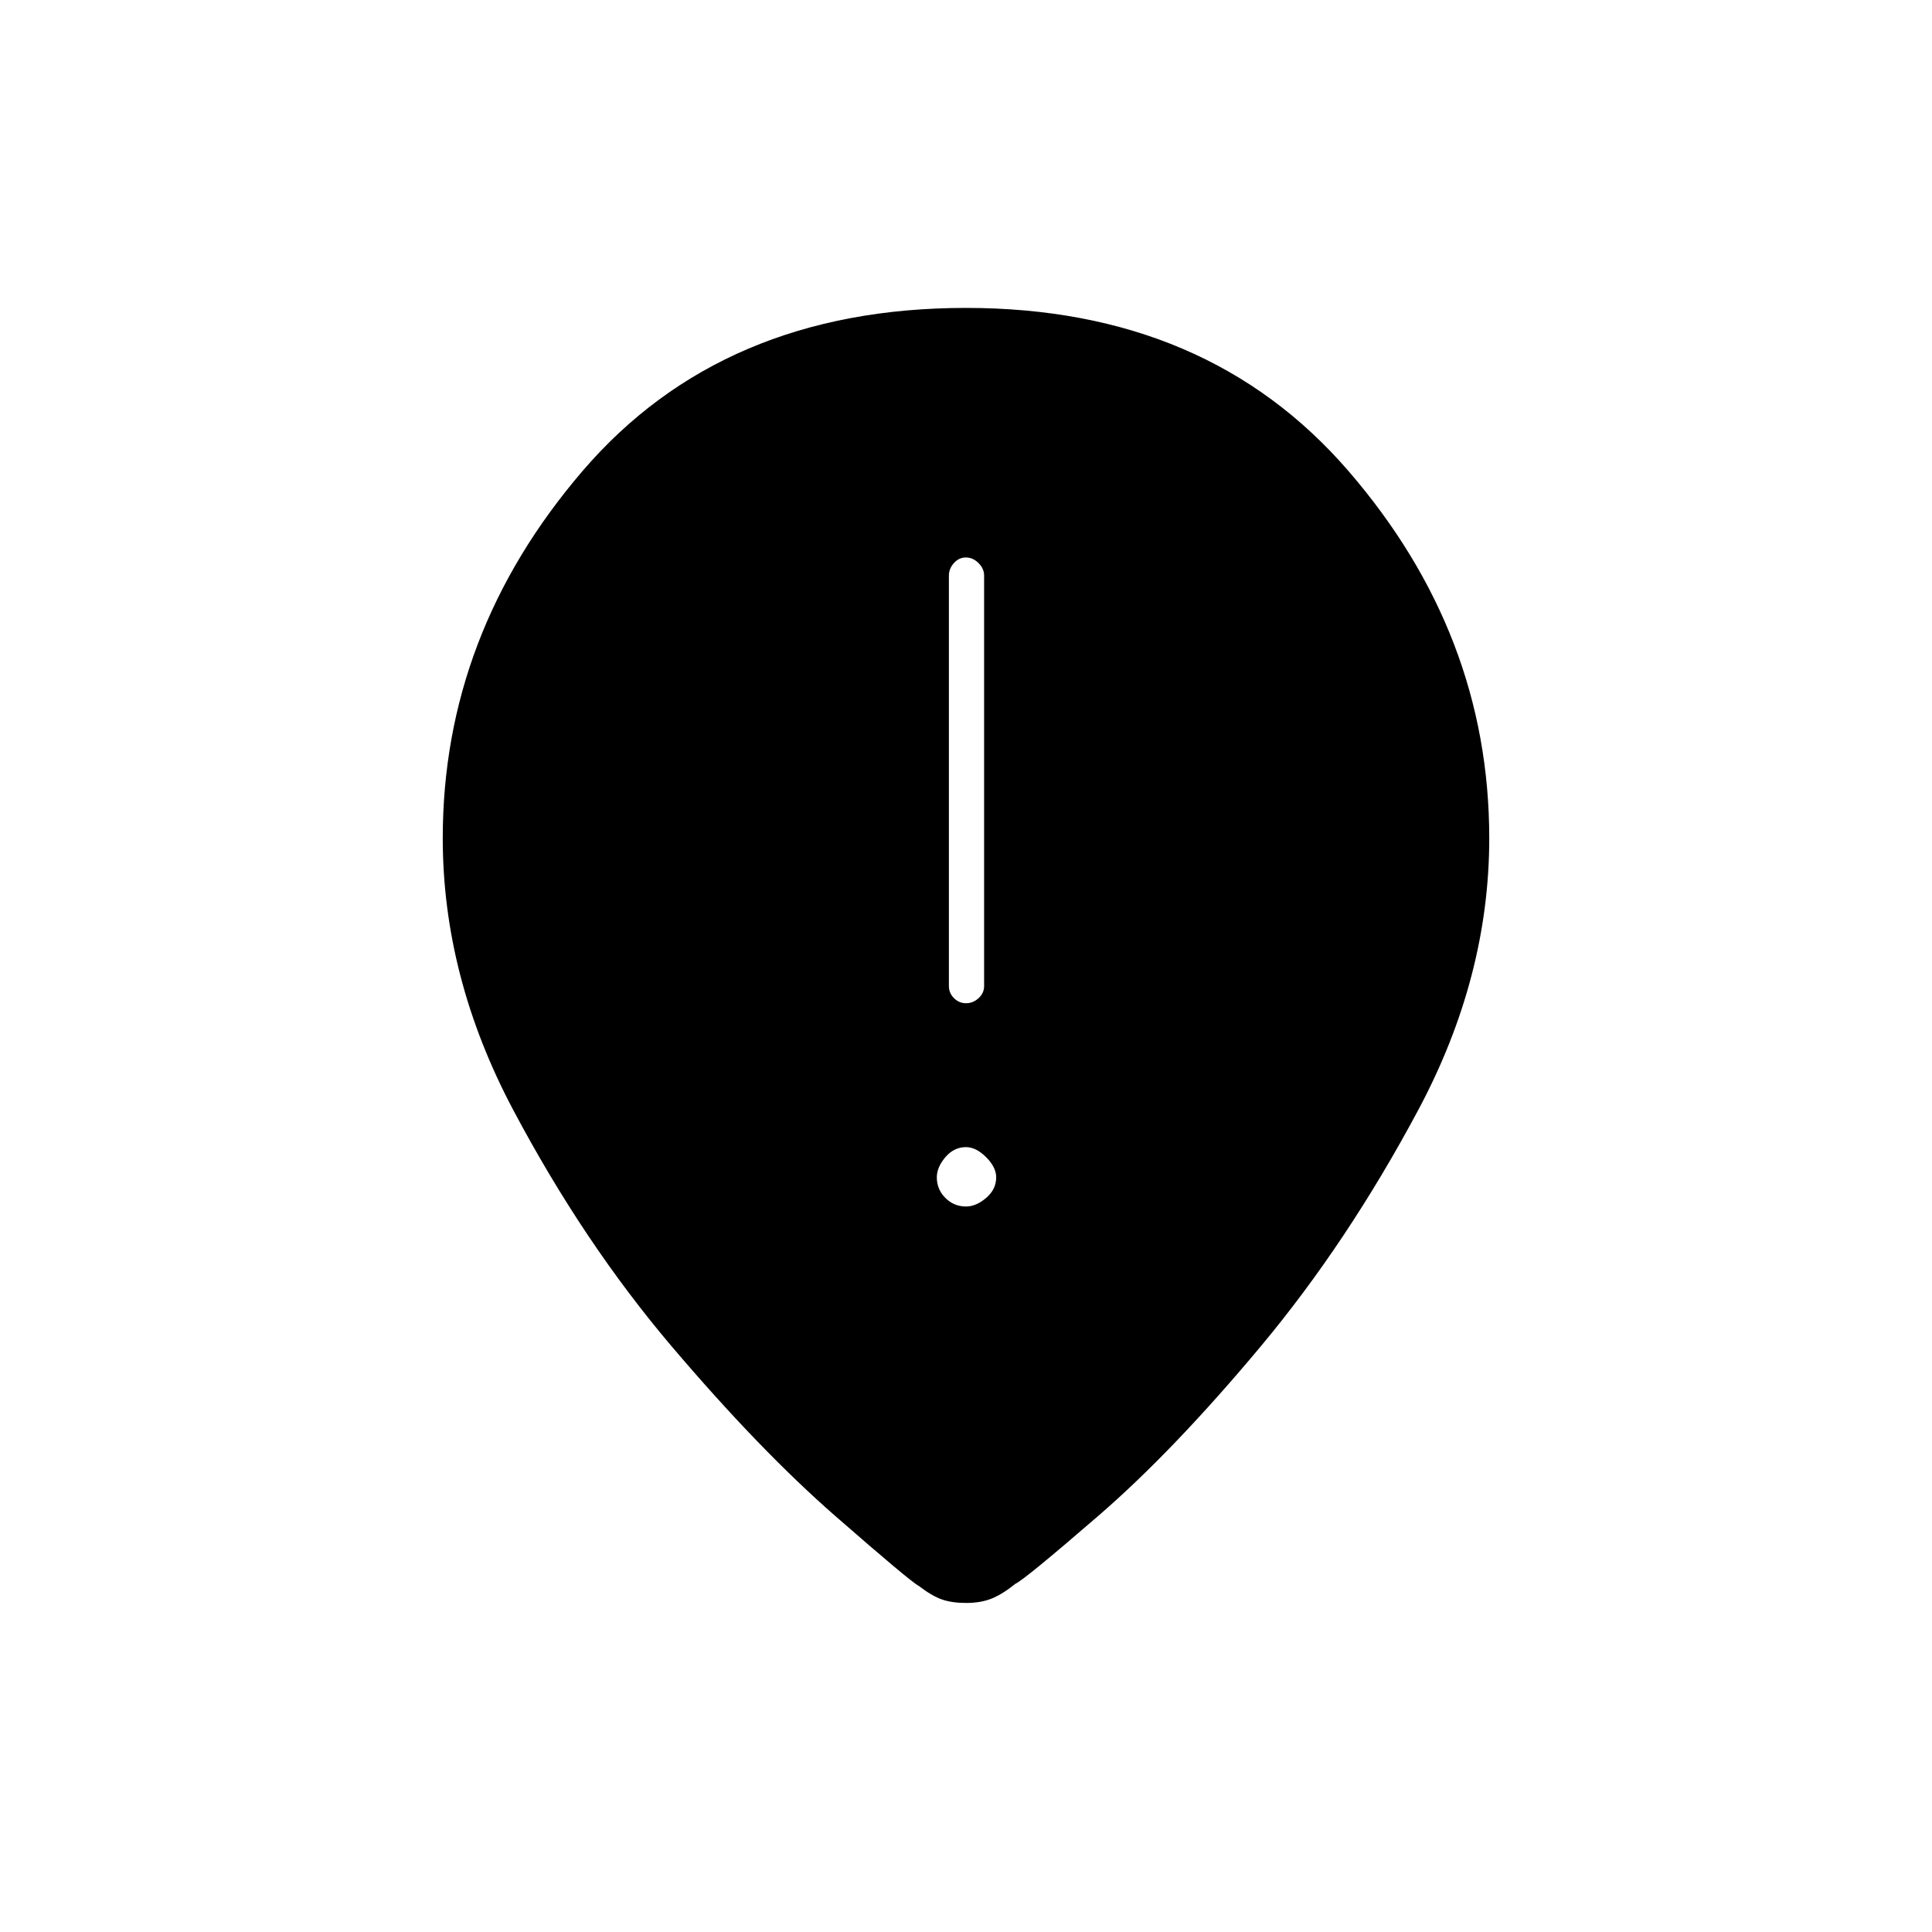 <svg xmlns="http://www.w3.org/2000/svg" height="20" viewBox="0 -960 960 960" width="20"><path d="M480.04-461.5q3.46 0 6.21-2.52Q489-466.55 489-470v-204q0-3.45-2.79-6.22-2.78-2.78-6.25-2.78-3.46 0-5.96 2.78-2.5 2.77-2.5 6.22v204q0 3.45 2.54 5.98 2.53 2.52 6 2.52Zm-.04 101q5 0 10-4.25t5-10.25q0-5-5-10t-10-5q-6 0-10.25 5t-4.25 10q0 6 4.25 10.25T480-360.5Zm0 197q-7 0-12-1.75T456.5-172q-4-2-41.5-34.75T333.75-291Q290-342.5 255-408.5t-35-135Q220-645 289.5-726T480-807q120 0 190 81t70 182.5q0 69-35.25 135t-78.5 117.75Q583-239 546-207t-41.5 34q-6.14 5-11.59 7.25-5.46 2.25-12.91 2.25Z"/></svg>